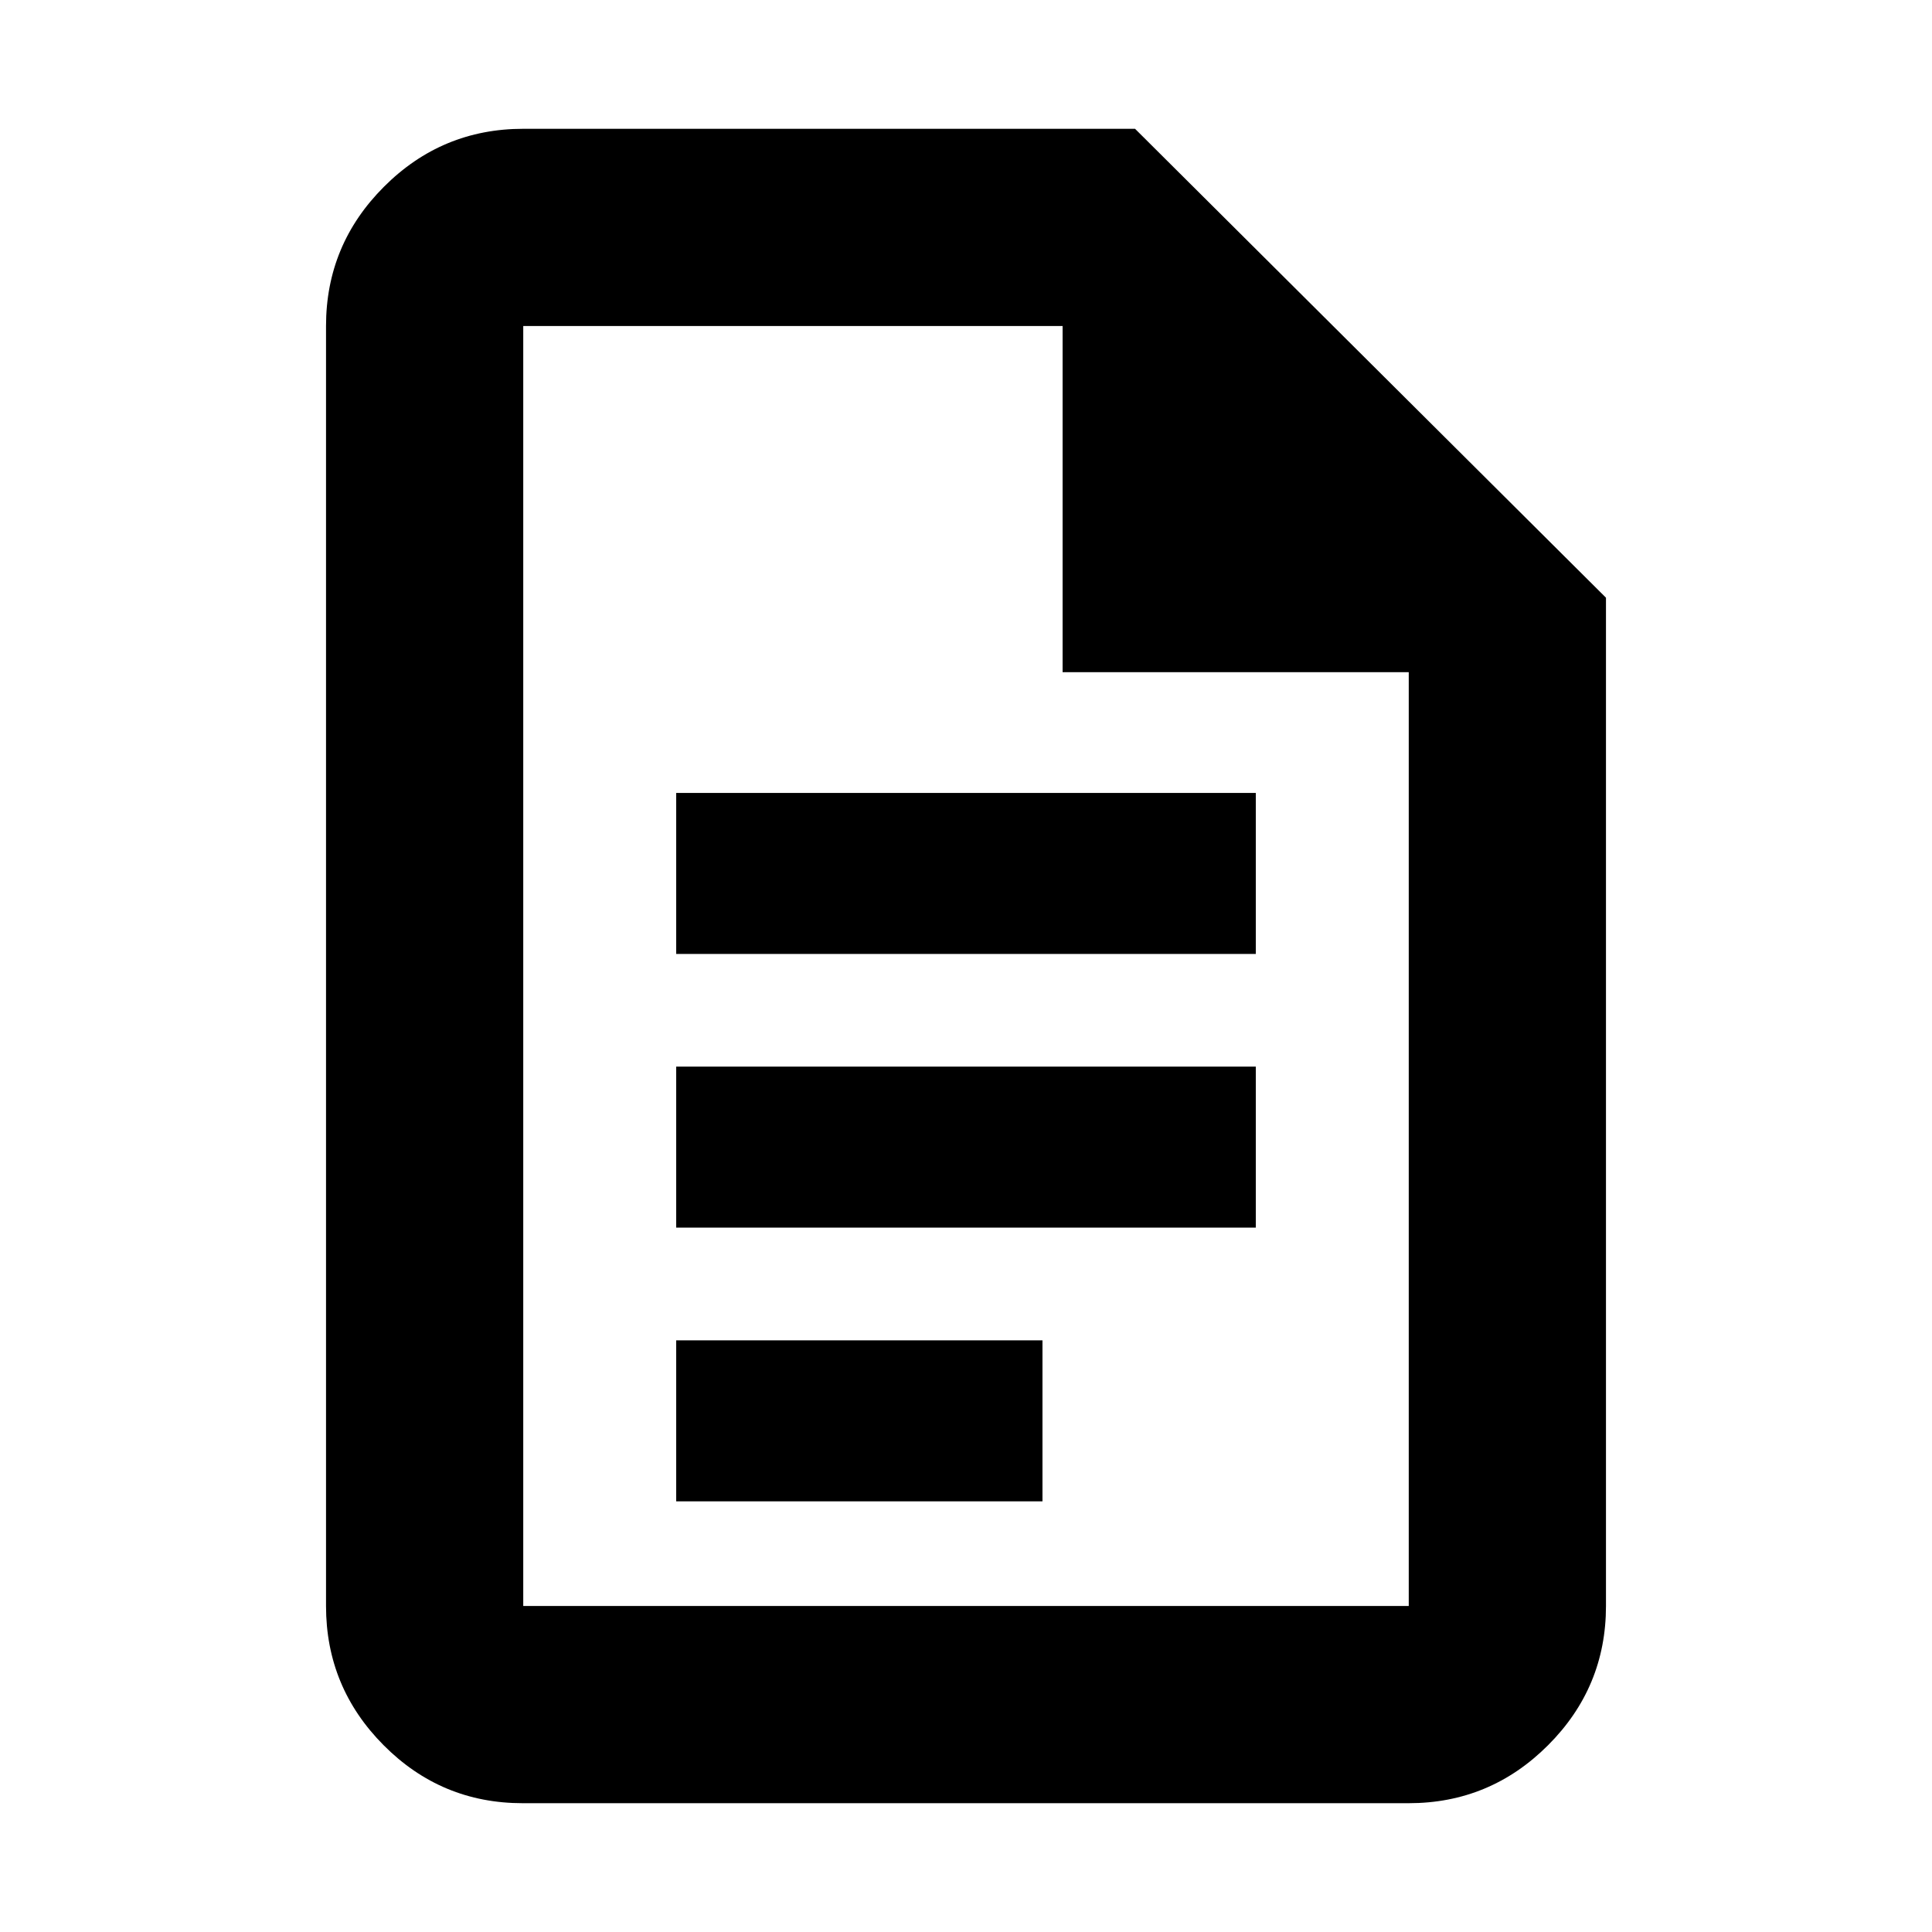 <svg xmlns="http://www.w3.org/2000/svg" height="20" viewBox="0 -960 960 960" width="20"><path d="M336-486h288v-80H336v80Zm0 136h288v-80H336v80Zm0 136h182v-80H336v80ZM259.72-64q-40.45 0-69.08-28.79Q162-121.58 162-162v-636q0-40.42 28.79-69.21Q219.57-896 260-896h304l234 233v501q0 40.42-28.8 69.21Q740.4-64 699.96-64H259.72ZM528-626v-172H260v636h440v-464H528ZM260-798v171.75V-798v636-636Z"/></svg>